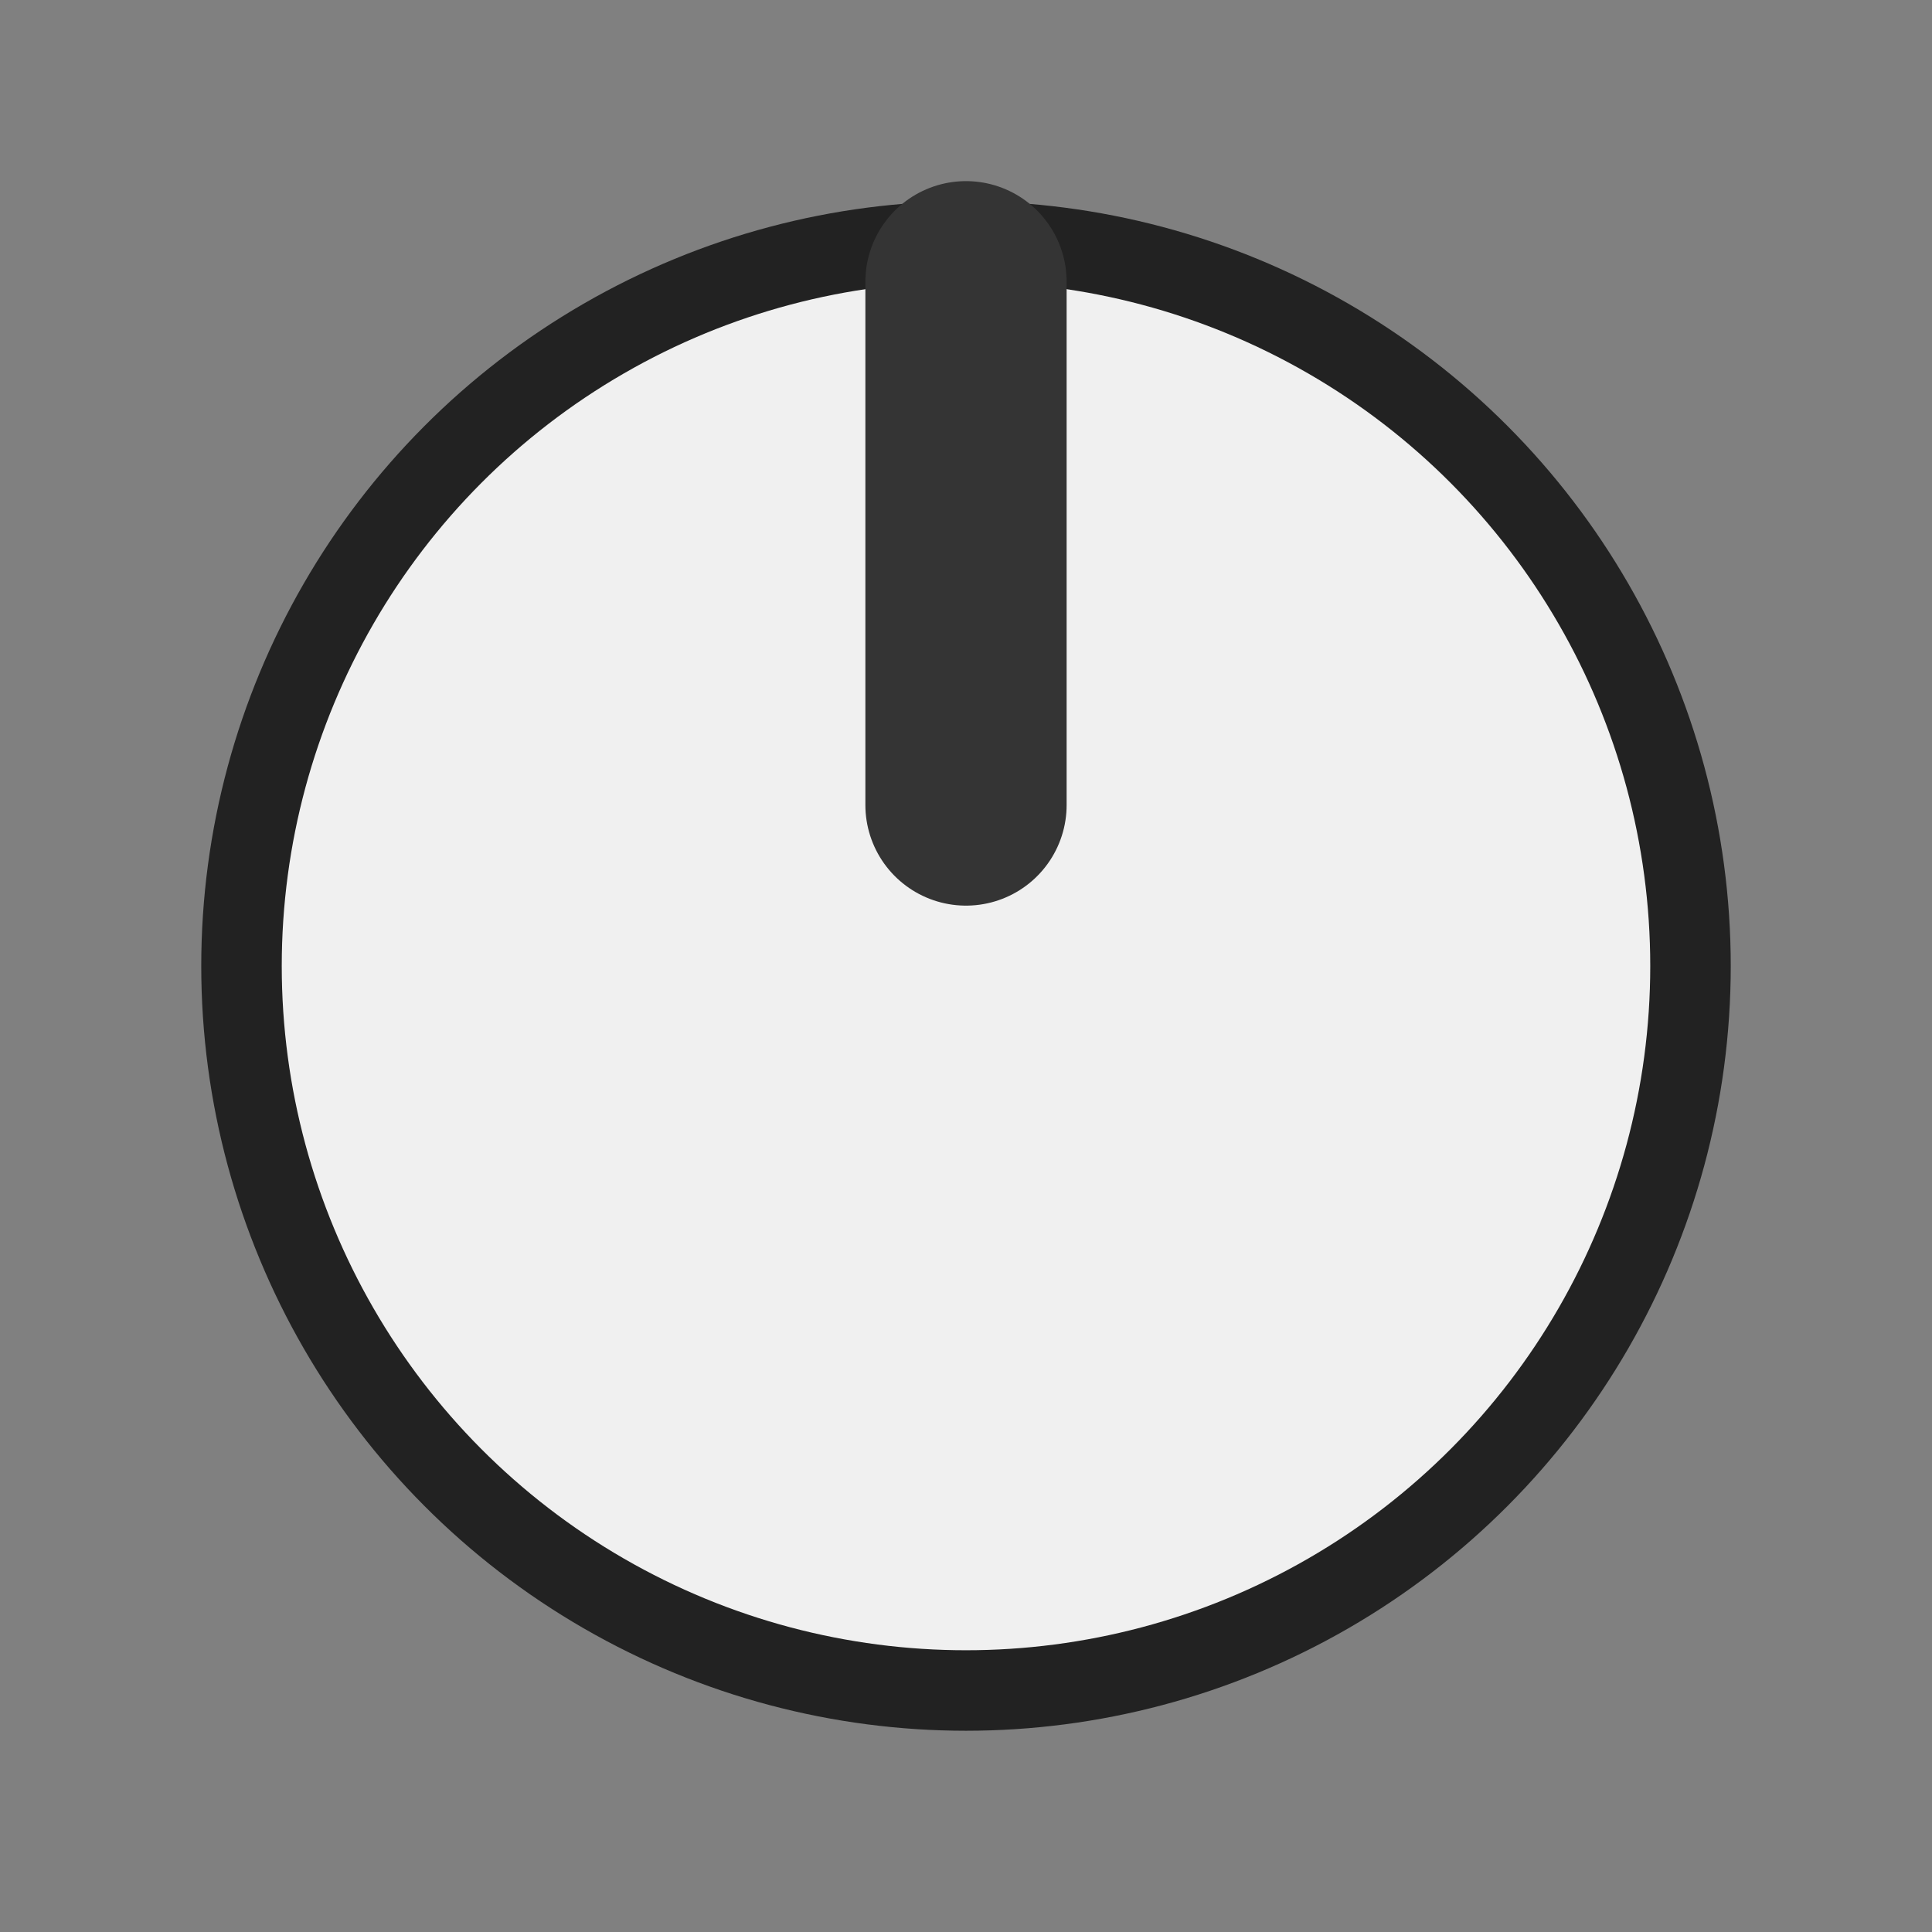 <svg
  version="1.1"
  xmlns="http://www.w3.org/2000/svg"
  xmlns:xlink="http://www.w3.org/1999/xlink"
  width="24"
  height="24"
  viewBox="0 0 24 24"
>

  <rect x="0" y="0" width="24" height="24" fill="#808080" stroke="none"/>

  <g transform="translate(12 12)">
    <circle r="9.5" fill="#222"/>
    <circle r="8.5" fill="#f0f0f0"/>
    <polyline points="0,-8.5 0,-2" 
      stroke="#343434" stroke-width="2.5" stroke-linecap="round" 
      fill="none" />
  </g>
</svg>
